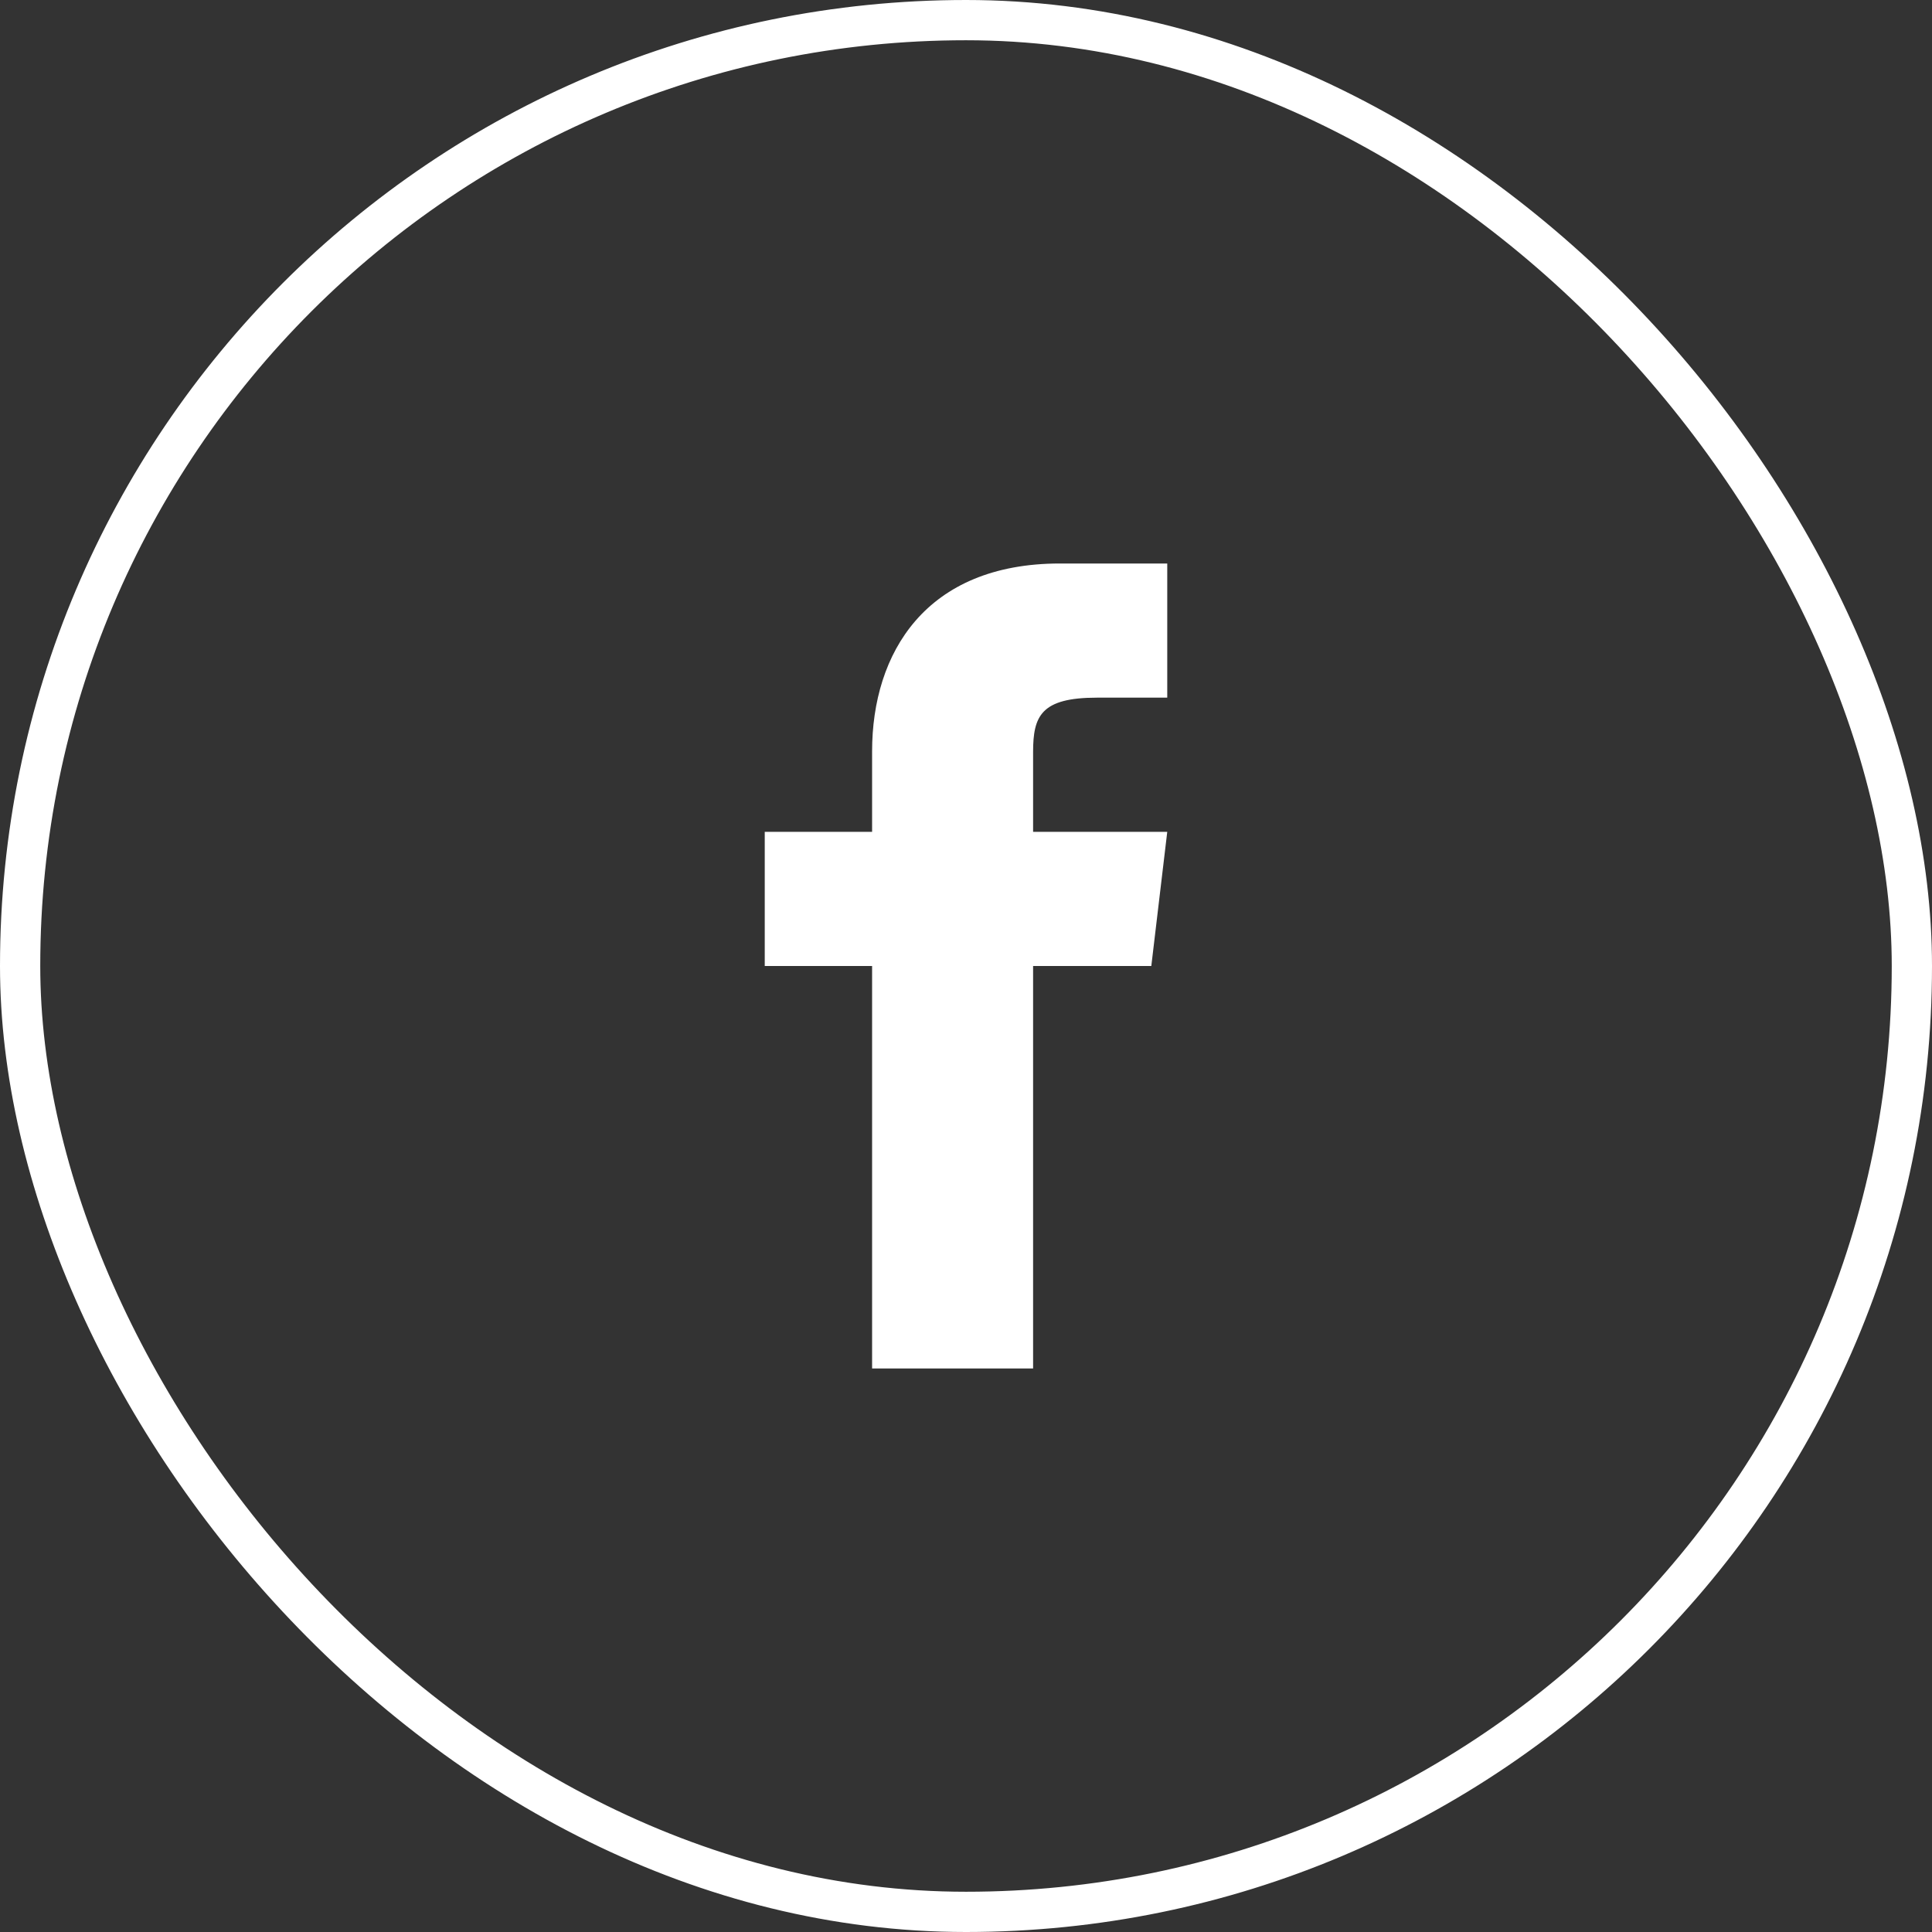 <svg width="48" height="48" viewBox="0 0 48 48" fill="none" xmlns="http://www.w3.org/2000/svg">
<rect x="0" y="0" width="48" height="48" fill="#333333" stroke="none"/>
<rect x="0.5" y="0.5" width="47" height="47" rx="23.5" stroke="white"/>
<path fill-rule="evenodd" clip-rule="evenodd" d="M25.667 20.667V18.682C25.667 17.787 25.865 17.333 27.255 17.333H29V14H26.333C23 14 21.667 16.224 21.667 18.667V20.667H19V24H21.667V34H25.667V24H28.604L29 20.667H25.667Z" fill="white"/>
</svg>
